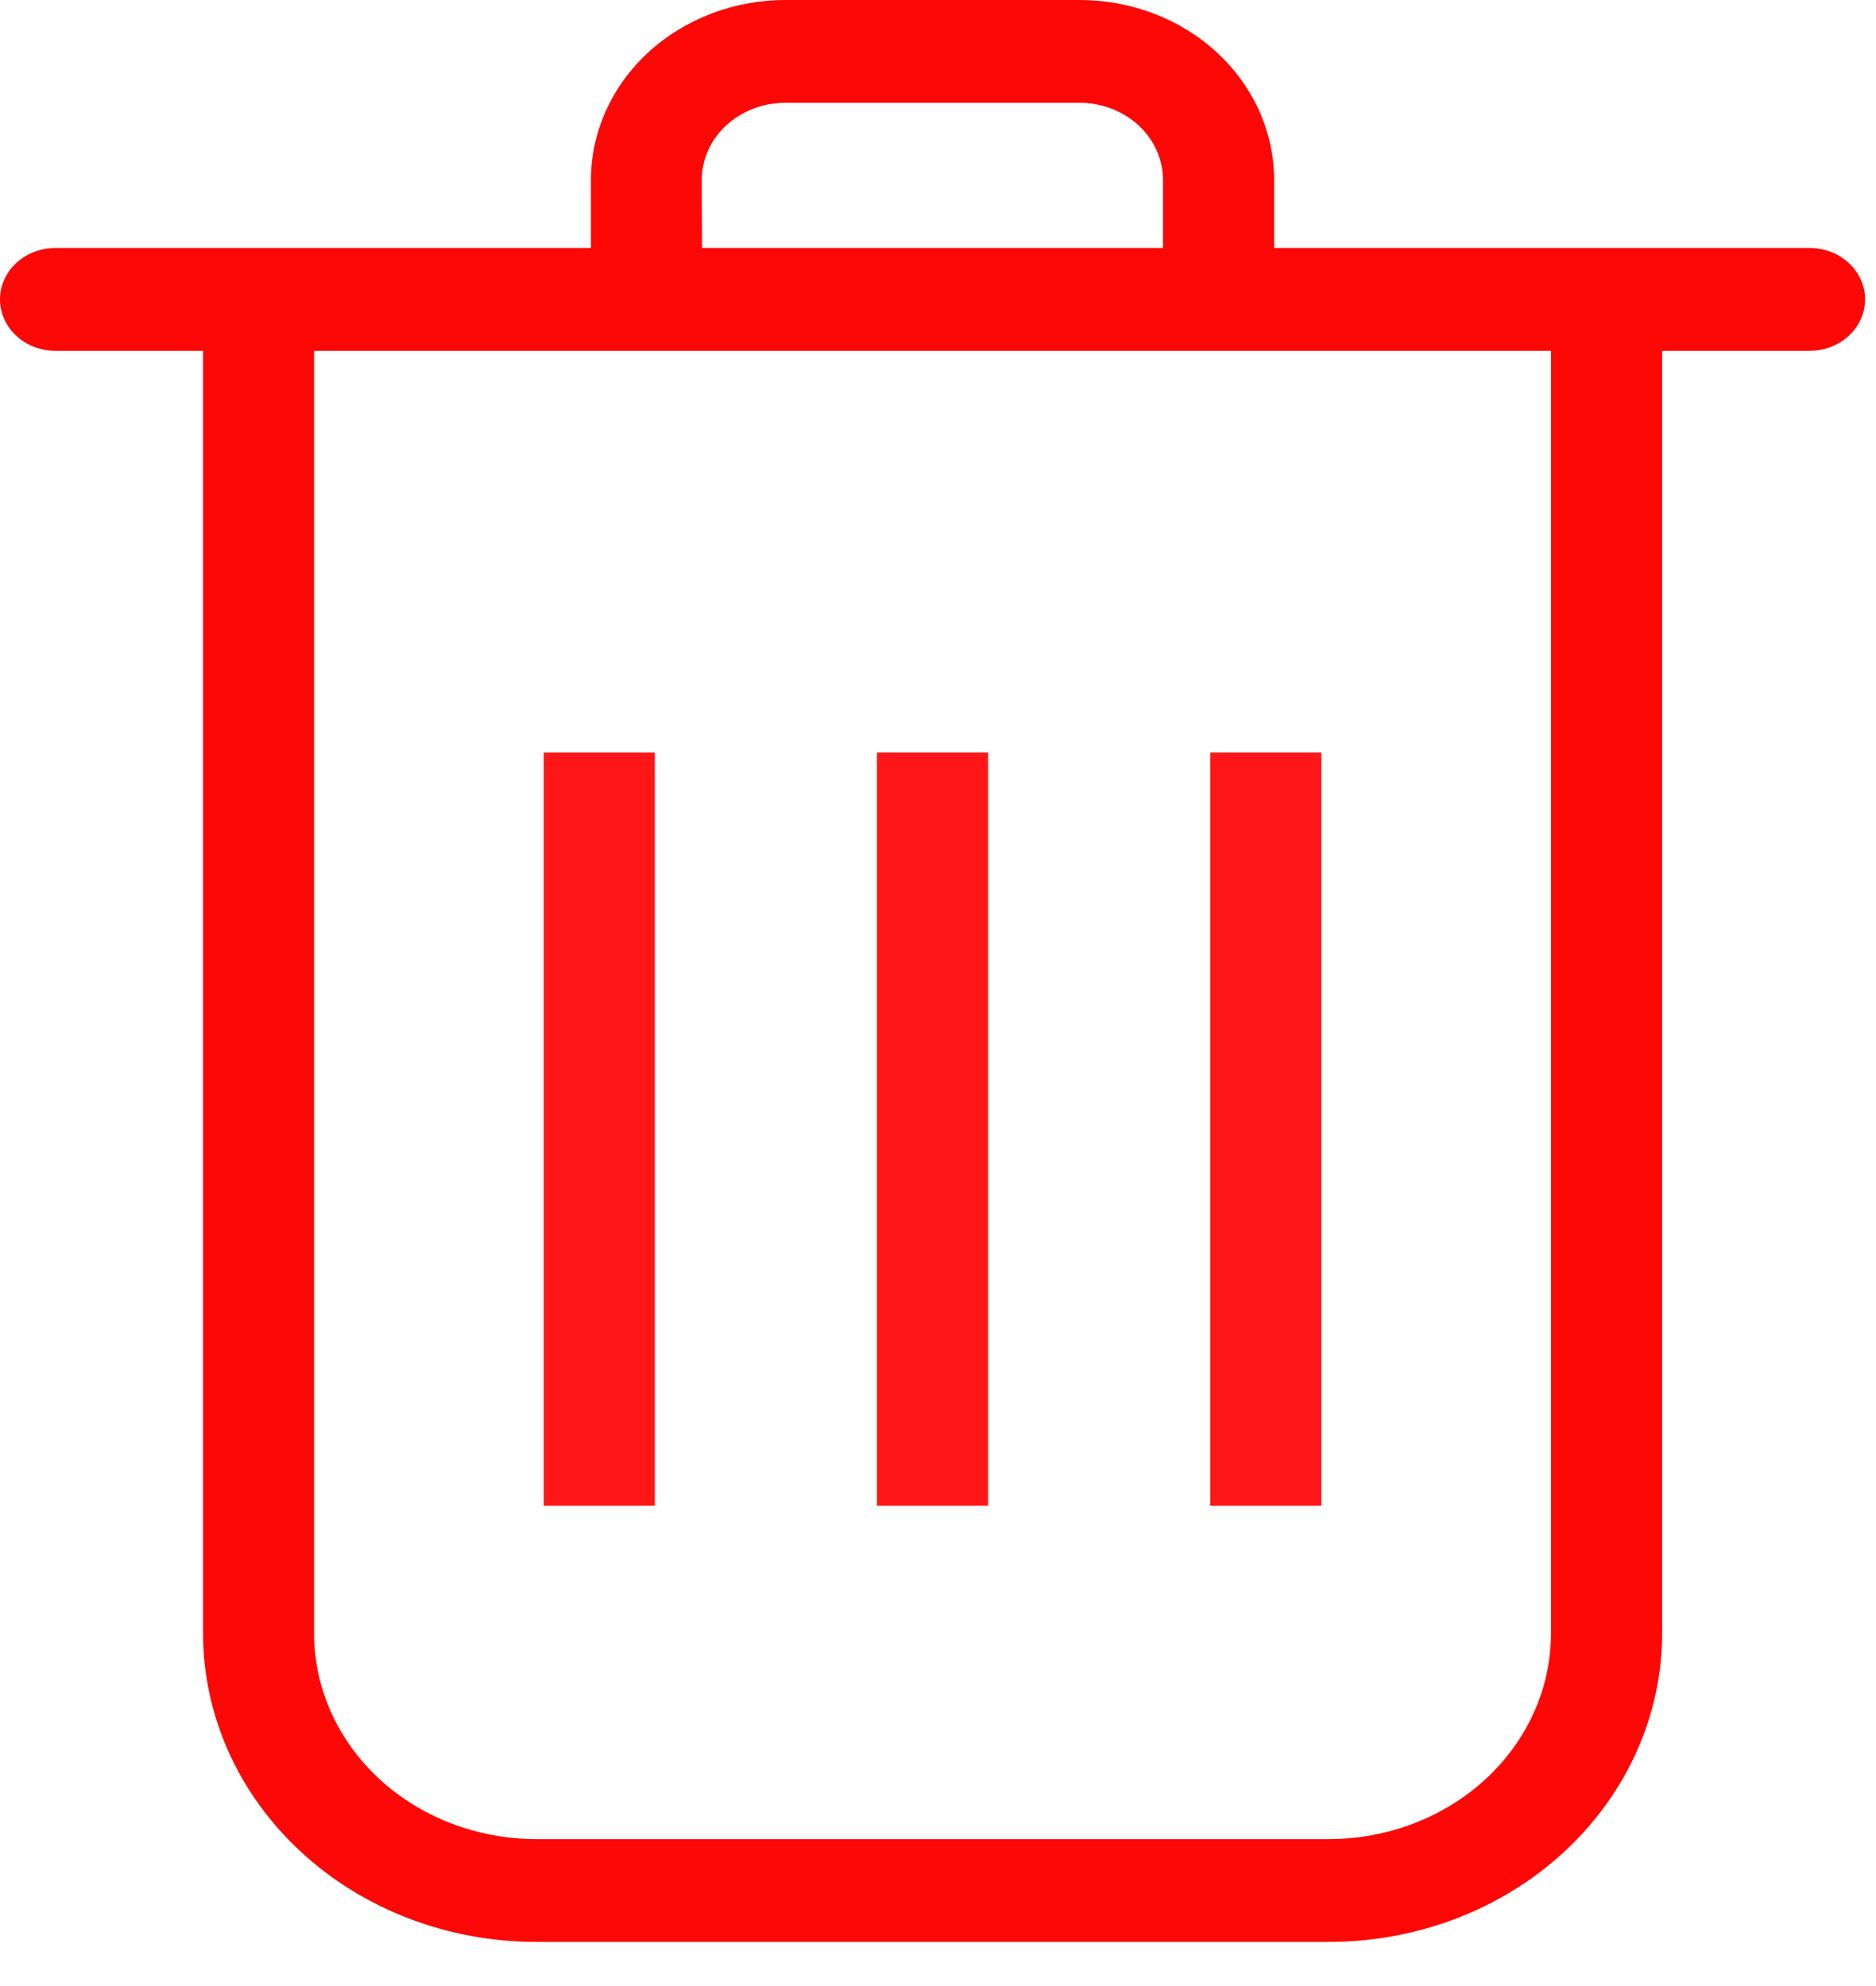 <svg width="17" height="18" viewBox="0 0 17 18" fill="none" xmlns="http://www.w3.org/2000/svg">
<path d="M8.954 6.821H7.947V13.647H8.954V6.821Z" fill="#FF1717"/>
<path d="M9.784 0H7.117C6.65 0 6.202 0.172 5.871 0.478C5.541 0.784 5.355 1.199 5.355 1.632V2.247H0.503C0.37 2.247 0.242 2.296 0.147 2.384C0.053 2.471 0 2.59 0 2.713C0 2.837 0.053 2.956 0.147 3.043C0.242 3.131 0.37 3.18 0.503 3.18H1.84V14.803C1.84 15.545 2.158 16.256 2.724 16.781C3.29 17.306 4.059 17.6 4.859 17.6H12.042C12.843 17.6 13.611 17.306 14.177 16.781C14.743 16.256 15.062 15.545 15.062 14.803V3.18H16.398C16.531 3.18 16.659 3.131 16.754 3.043C16.848 2.956 16.901 2.837 16.901 2.713C16.901 2.59 16.848 2.471 16.754 2.384C16.659 2.296 16.531 2.247 16.398 2.247H11.546V1.632C11.546 1.199 11.36 0.784 11.03 0.478C10.7 0.172 10.252 0 9.784 0ZM6.359 1.632C6.359 1.446 6.439 1.268 6.58 1.137C6.722 1.006 6.914 0.932 7.114 0.932H9.784C9.985 0.932 10.177 1.006 10.318 1.137C10.46 1.268 10.539 1.446 10.539 1.632V2.247H6.362L6.359 1.632ZM14.055 3.18V14.803C14.055 15.297 13.843 15.772 13.465 16.122C13.088 16.471 12.576 16.668 12.042 16.668H4.859C4.326 16.668 3.813 16.471 3.436 16.122C3.058 15.772 2.846 15.297 2.846 14.803V3.18H14.055Z" fill="#FE0707"/>
<path d="M5.934 6.821H4.927V13.647H5.934V6.821Z" fill="#FF1717"/>
<path d="M11.974 6.821H10.967V13.647H11.974V6.821Z" fill="#FF1717"/>
</svg>
